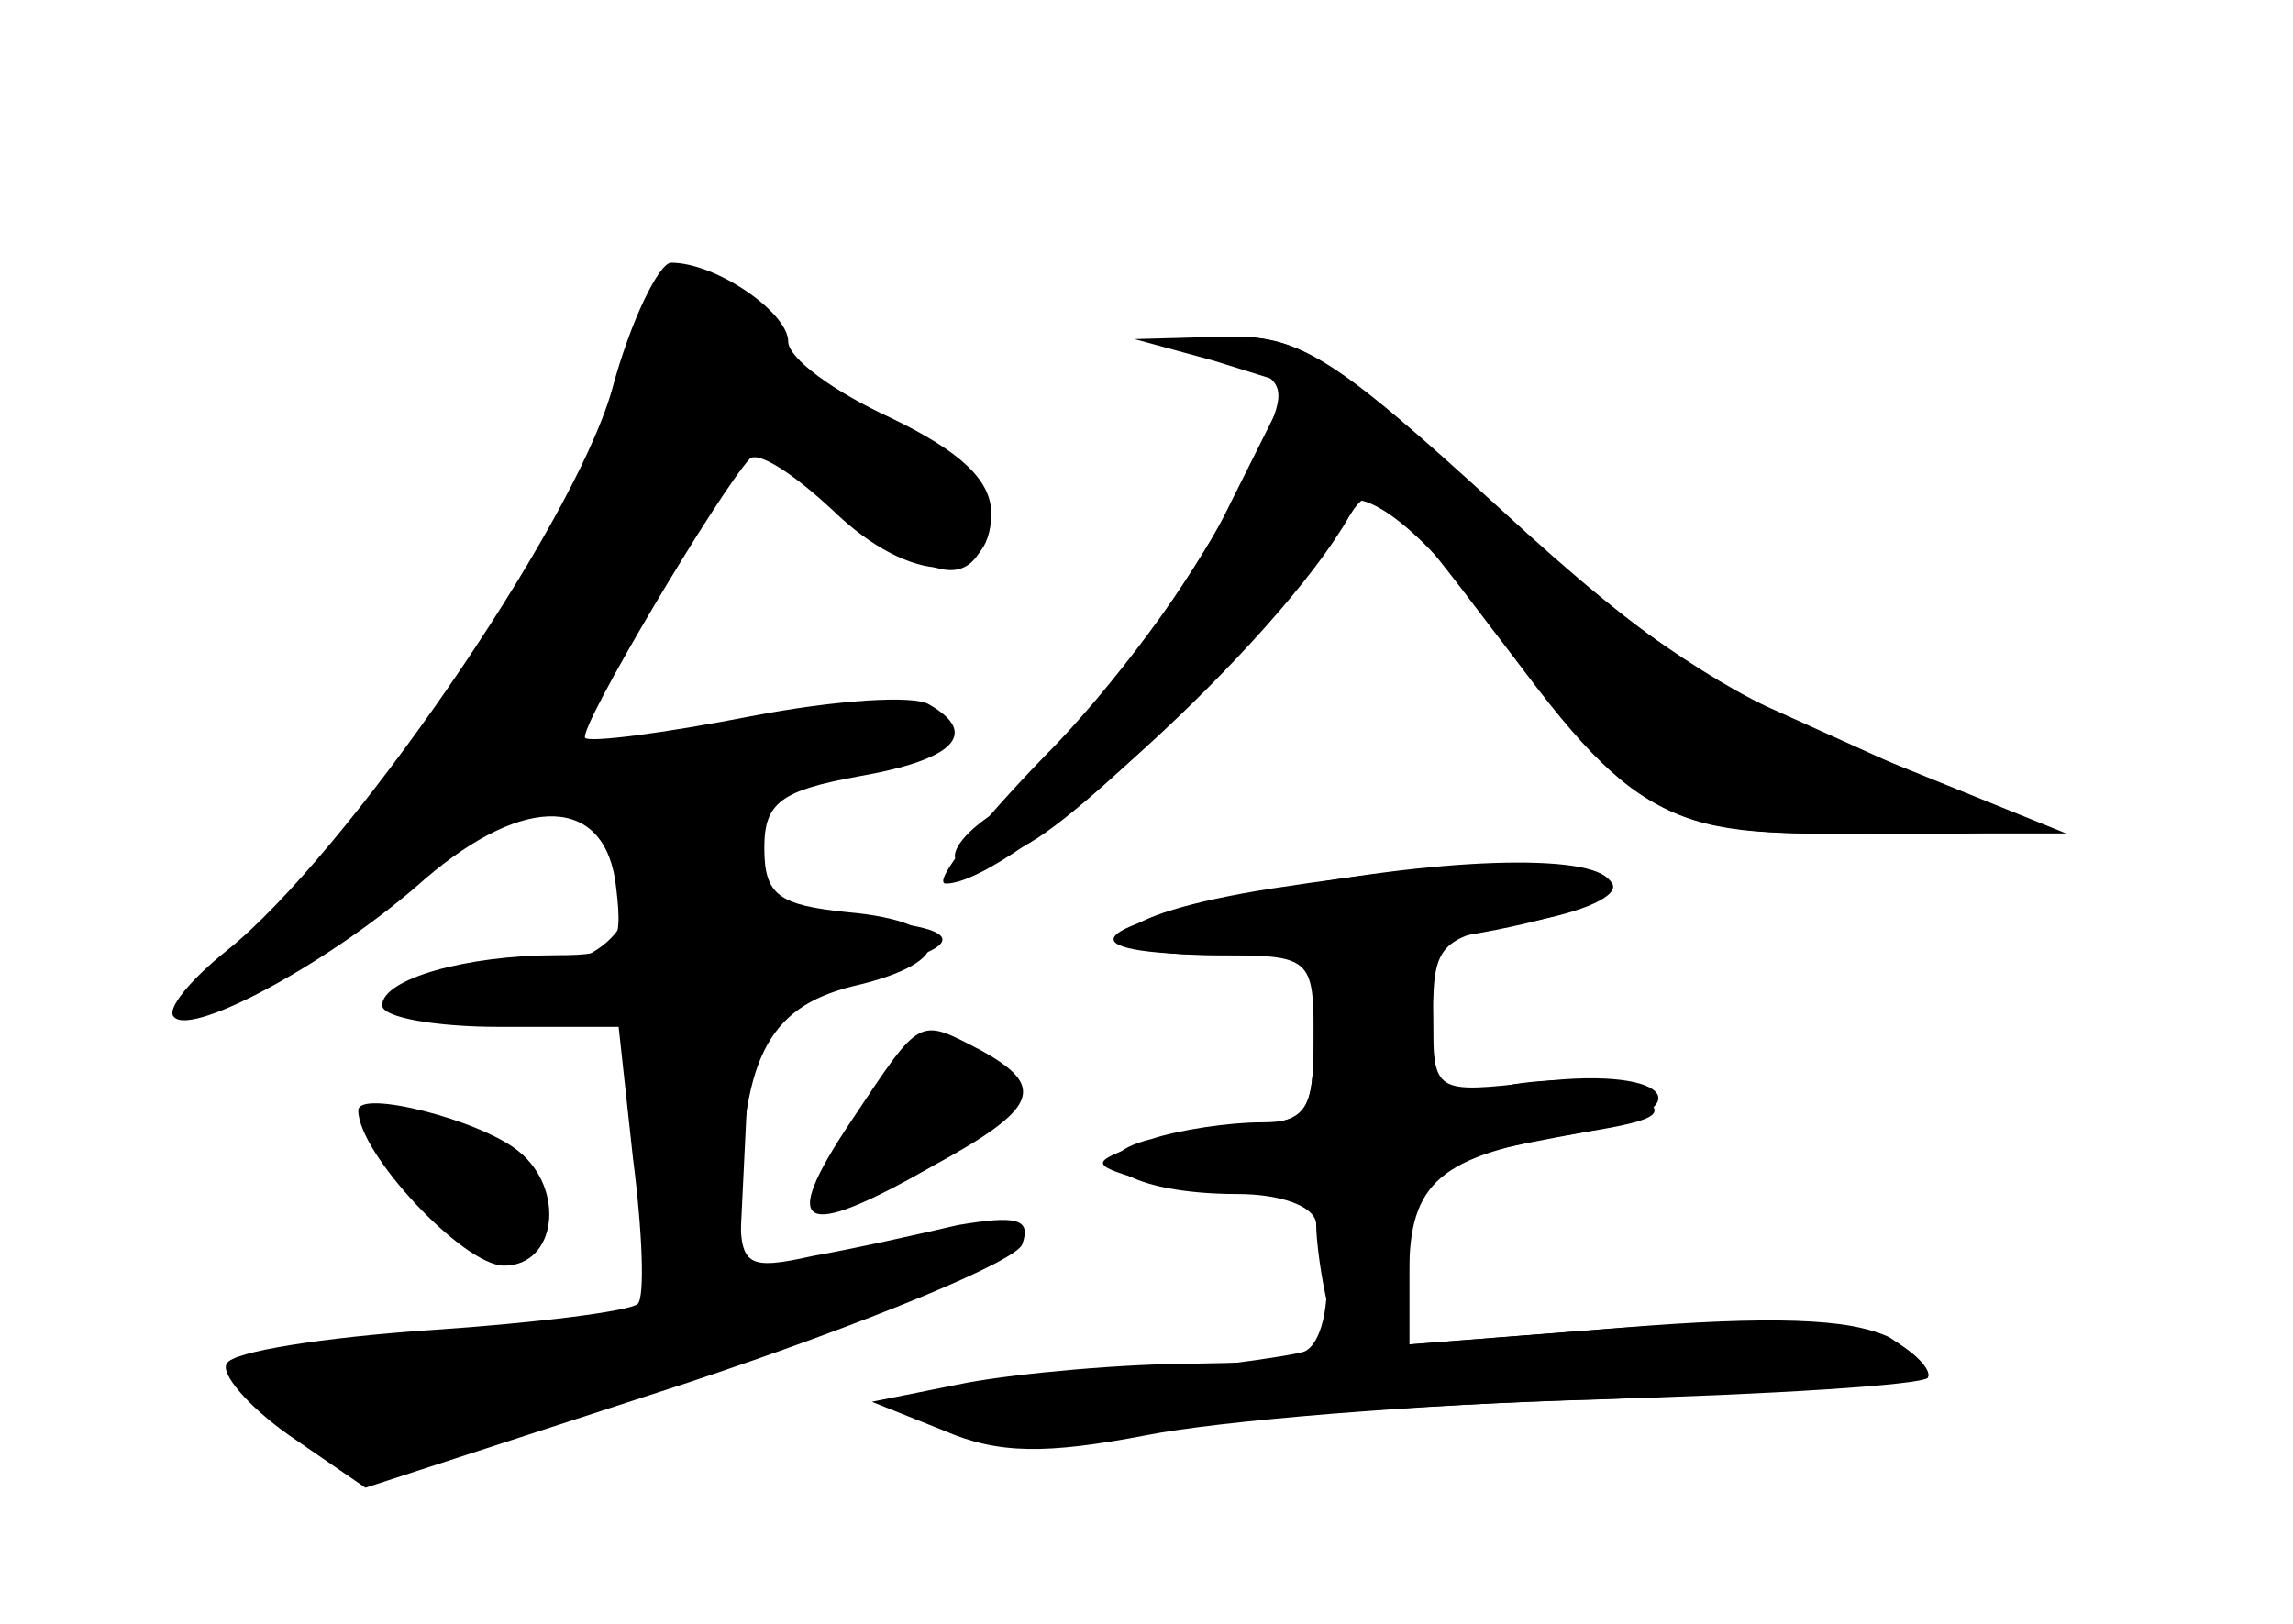 <?xml version="1.0" standalone="no"?>
<!DOCTYPE svg PUBLIC "-//W3C//DTD SVG 20010904//EN"
 "http://www.w3.org/TR/2001/REC-SVG-20010904/DTD/svg10.dtd">
<svg version="1.0" xmlns="http://www.w3.org/2000/svg"
 width="96pt" height="68pt" viewBox="0 0 96 68"
 preserveAspectRatio="xMidYMid meet">
<g transform="translate(0,68) scale(0.1,-0.1)" fill="#000000" stroke="none">
<g id="part-0" class="char-part">
  <path d="M256 516 c-17 -58 -112 -195 -161 -234 -15 -12 -26 -25 -22 -28 8 -8
67 24 105 58 42 36 76 35 80 -4 3 -25 0 -28 -25 -28 -38 0 -73 -10 -73 -21 0
-5 22 -9 49 -9 l50 0 6 -55 c4 -31 5 -58 2 -61 -3 -3 -42 -8 -87 -11 -44 -3
-83 -9 -85 -14 -3 -4 9 -18 26 -30 l32 -22 135 44 c75 25 138 51 140 58 4 11
-3 12 -27 8 -17 -4 -44 -10 -61 -13 -27 -6 -30 -4 -30 18 0 64 11 86 47 95 44
10 43 27 -2 31 -29 3 -35 7 -35 27 0 19 7 24 40 30 40 7 50 18 29 30 -6 4 -39
2 -75 -5 -36 -7 -67 -11 -69 -9 -3 4 56 103 69 117 4 3 19 -7 35 -22 32 -31
66 -32 66 -1 0 14 -13 26 -42 40 -24 11 -43 25 -43 32 0 12 -30 33 -49 33 -5
0 -17 -24 -25 -54z"/>
  <path d="M495 533 c45 -10 46 -11 33 -40 -19 -44 -85 -137 -108 -151 -33 -20
-23 -35 11 -15 33 19 129 119 129 134 0 22 29 5 57 -33 65 -91 77 -98 162 -97
85 0 89 -5 -39 53 -32 15 -84 53 -124 91 -60 57 -73 65 -105 64 -20 -1 -27 -3
-16 -6z"/>
  <path d="M533 308 c-71 -11 -84 -28 -23 -28 39 0 40 -1 40 -35 0 -30 -3 -35
-22 -35 -13 0 -34 -3 -46 -7 -32 -8 -9 -23 36 -23 18 0 32 -5 33 -12 0 -7 2
-23 5 -35 4 -22 0 -23 -54 -24 -31 0 -75 -4 -97 -8 l-40 -8 30 -12 c23 -10 43
-10 85 -2 30 6 115 13 188 15 73 2 136 6 139 9 2 3 -5 11 -17 17 -14 8 -50 9
-111 4 l-89 -7 0 30 c0 38 13 49 68 58 56 9 44 29 -14 22 -44 -5 -44 -5 -44
28 0 30 3 33 40 39 23 4 38 11 35 16 -7 12 -57 11 -142 -2z"/>
  <path d="M356 210 c-30 -45 -21 -50 35 -18 44 24 47 33 20 48 -27 14 -25 15
-55 -30z"/>
  <path d="M150 215 c0 -18 44 -65 61 -65 22 0 26 32 6 48 -16 13 -67 26 -67 17z"/>
</g>
<g id="part-1" class="char-part">
  <path d="M266 531 c-7 -45 -86 -169 -146 -228 -24 -24 -39 -43 -34 -43 13 0
72 37 101 64 31 29 69 24 76 -11 5 -28 -21 -43 -74 -43 -19 0 -28 -4 -24 -11
4 -6 28 -9 54 -7 l46 3 3 -62 3 -61 -51 -11 c-28 -6 -67 -11 -85 -11 -42 0
-44 -10 -7 -32 26 -16 32 -15 154 26 70 23 131 45 134 49 10 10 -36 9 -74 -2
l-33 -10 3 62 3 61 43 9 c51 10 48 20 -5 22 -34 1 -38 4 -38 28 -1 24 4 28 37
33 37 6 50 18 26 26 -6 2 -40 -2 -75 -10 -35 -8 -66 -12 -69 -10 -2 3 15 35
39 71 l43 67 35 -30 c38 -33 54 -37 62 -15 7 16 -37 55 -62 55 -9 0 -21 10
-26 22 -6 11 -20 25 -31 29 -19 7 -22 3 -28 -30z"/>
  <path d="M365 217 c-30 -49 -30 -50 14 -28 45 23 50 35 23 50 -14 7 -21 3 -37
-22z"/>
  <path d="M168 193 c15 -28 39 -46 52 -38 22 14 5 41 -34 51 -26 6 -27 5 -18
-13z"/>
</g>
<g id="part-2" class="char-part">
  <path d="M508 529 l32 -10 -26 -52 c-14 -29 -49 -76 -77 -104 -28 -29 -47 -53
-41 -53 28 0 139 101 169 154 9 15 15 11 48 -32 75 -99 80 -102 171 -101 l81
0 -79 32 c-63 25 -95 46 -158 104 -70 64 -84 73 -116 72 l-37 -1 33 -9z"/>
</g>
<g id="part-3" class="char-part">
  <path d="M528 306 c-78 -15 -83 -26 -10 -26 73 0 164 18 156 31 -7 12 -73 10
-146 -5z"/>
</g>
<g id="part-4" class="char-part">
  <path d="M550 245 c0 -31 -3 -35 -27 -36 -16 0 -37 -4 -48 -9 -19 -7 -18 -8 6
-15 15 -3 37 -5 49 -3 19 2 23 -2 25 -30 2 -19 -2 -35 -9 -38 -6 -2 -49 -8
-96 -12 -79 -8 -83 -9 -56 -20 21 -9 43 -10 87 -2 31 6 117 12 189 14 72 3
134 7 137 9 2 3 -5 10 -16 17 -14 7 -51 8 -111 4 l-90 -7 0 36 c0 38 3 40 74
53 31 5 35 8 21 16 -9 6 -32 7 -51 4 -33 -7 -34 -6 -34 24 0 25 -4 30 -25 30
-22 0 -25 -4 -25 -35z"/>
</g>
</g>
</svg>